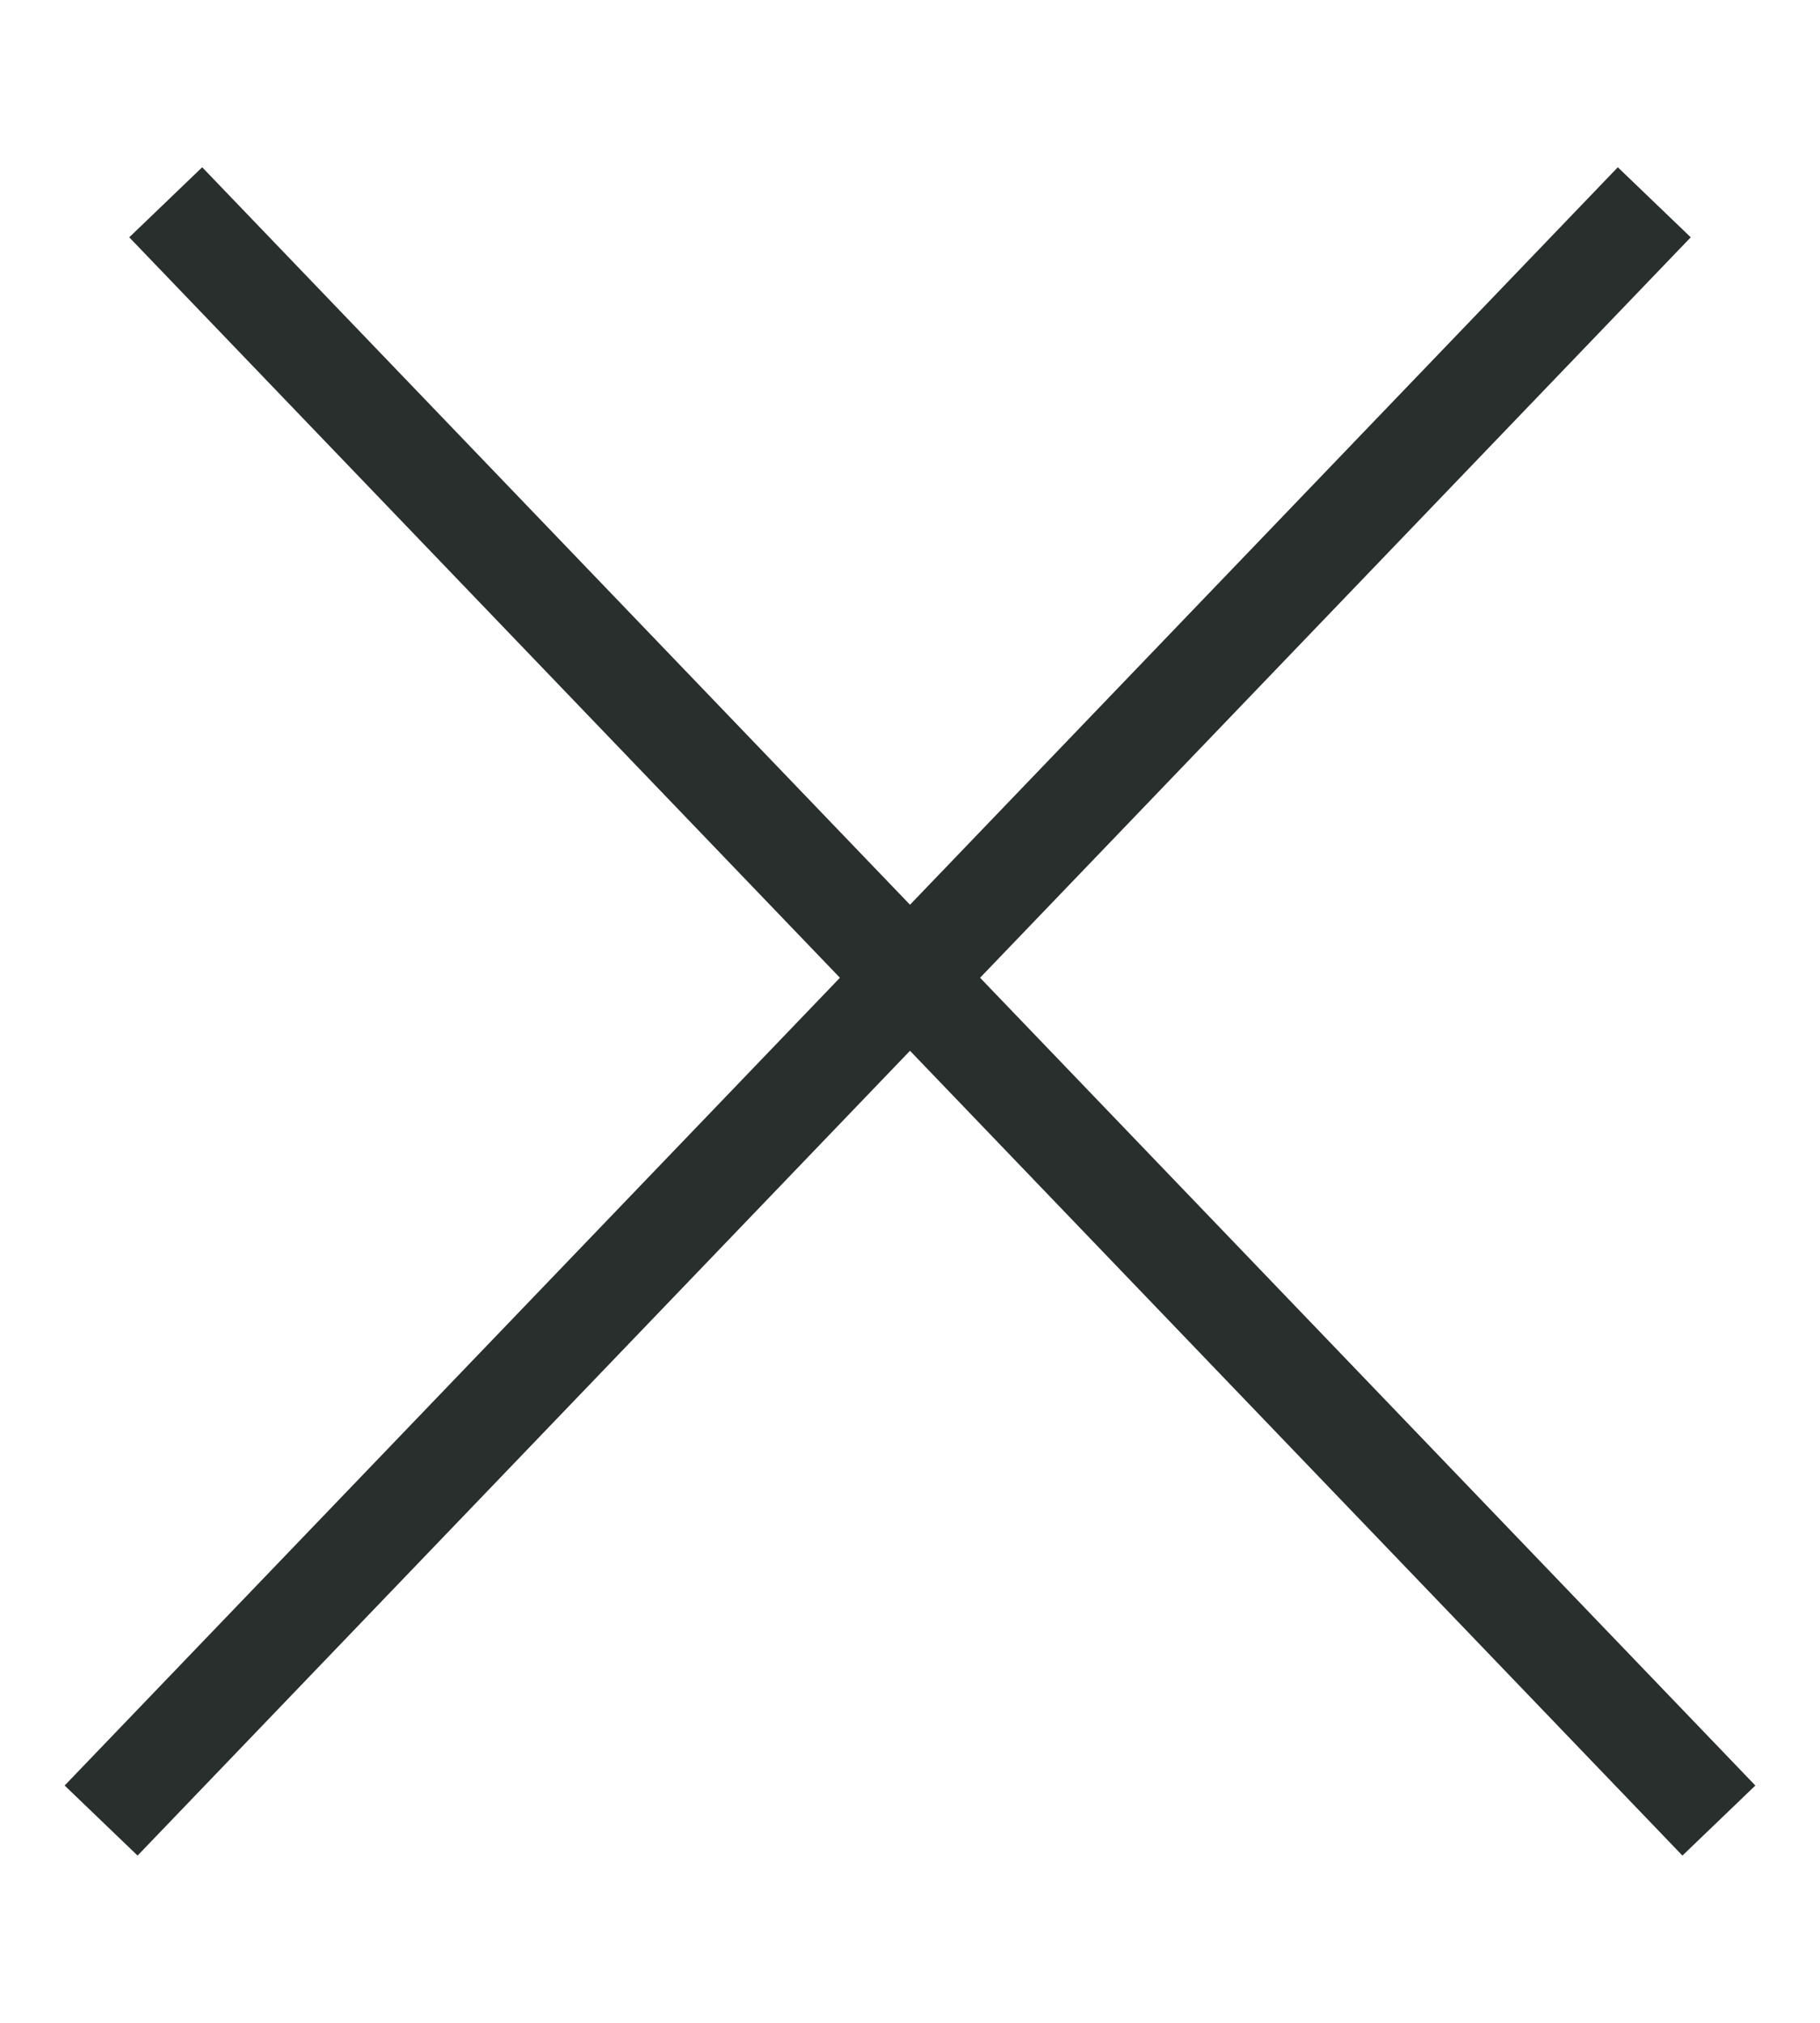<svg width="18" height="20" viewBox="0 0 18 20" fill="none" xmlns="http://www.w3.org/2000/svg">
<path d="M1 18L16.361 2" stroke="#292F2D" strokeWidth="2" strokeLinecap="round"/>
<path d="M1.639 2L17 18" stroke="#292F2D" strokeWidth="2" strokeLinecap="round"/>
</svg>
